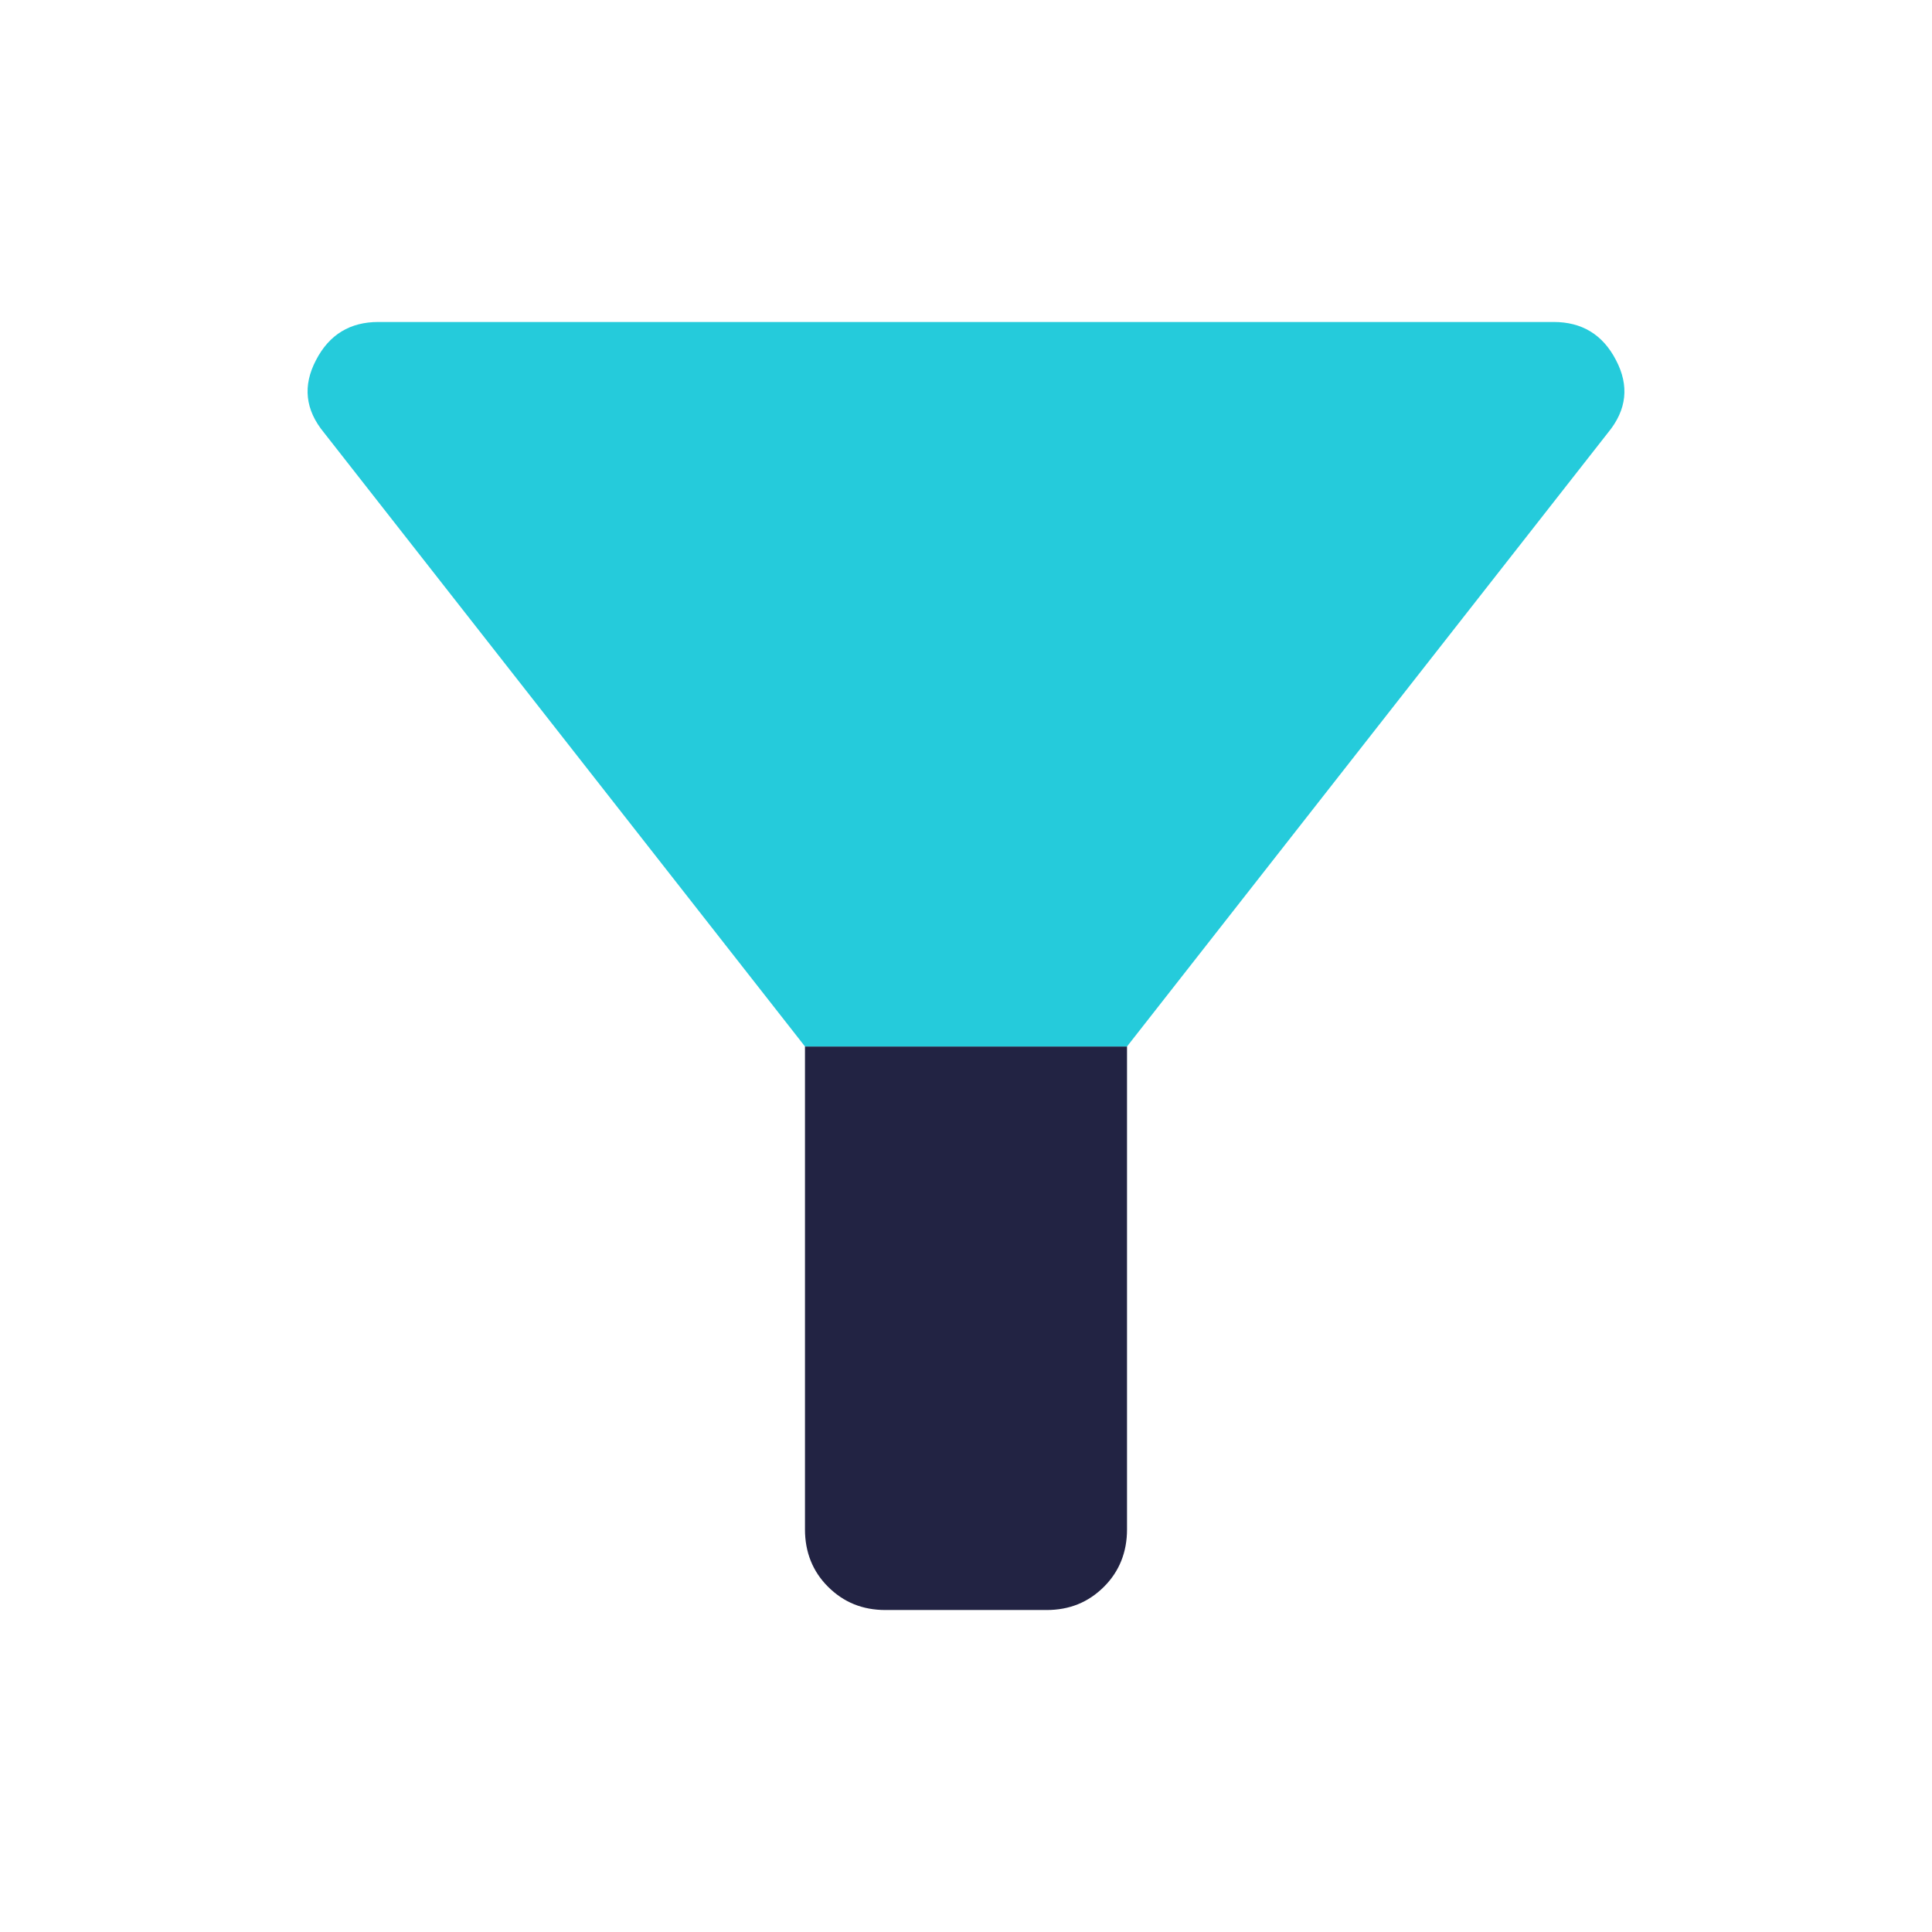 <svg width="32" height="32" viewBox="0 0 32 32" fill="none" xmlns="http://www.w3.org/2000/svg">
<path d="M18.667 17.333V25.333C18.667 25.707 18.54 26.027 18.287 26.28C18.027 26.54 17.713 26.667 17.333 26.667H14.667C14.287 26.667 13.973 26.54 13.713 26.28C13.46 26.027 13.333 25.707 13.333 25.333V17.333H18.667Z" fill="#222343"/>
<path d="M26.633 7.167L18.667 17.333H13.333L5.367 7.167C5.053 6.787 5.013 6.387 5.233 5.967C5.453 5.54 5.8 5.333 6.267 5.333H25.733C26.2 5.333 26.547 5.54 26.767 5.967C26.987 6.387 26.947 6.787 26.633 7.167Z" fill="#25CBDB"/>
</svg>
